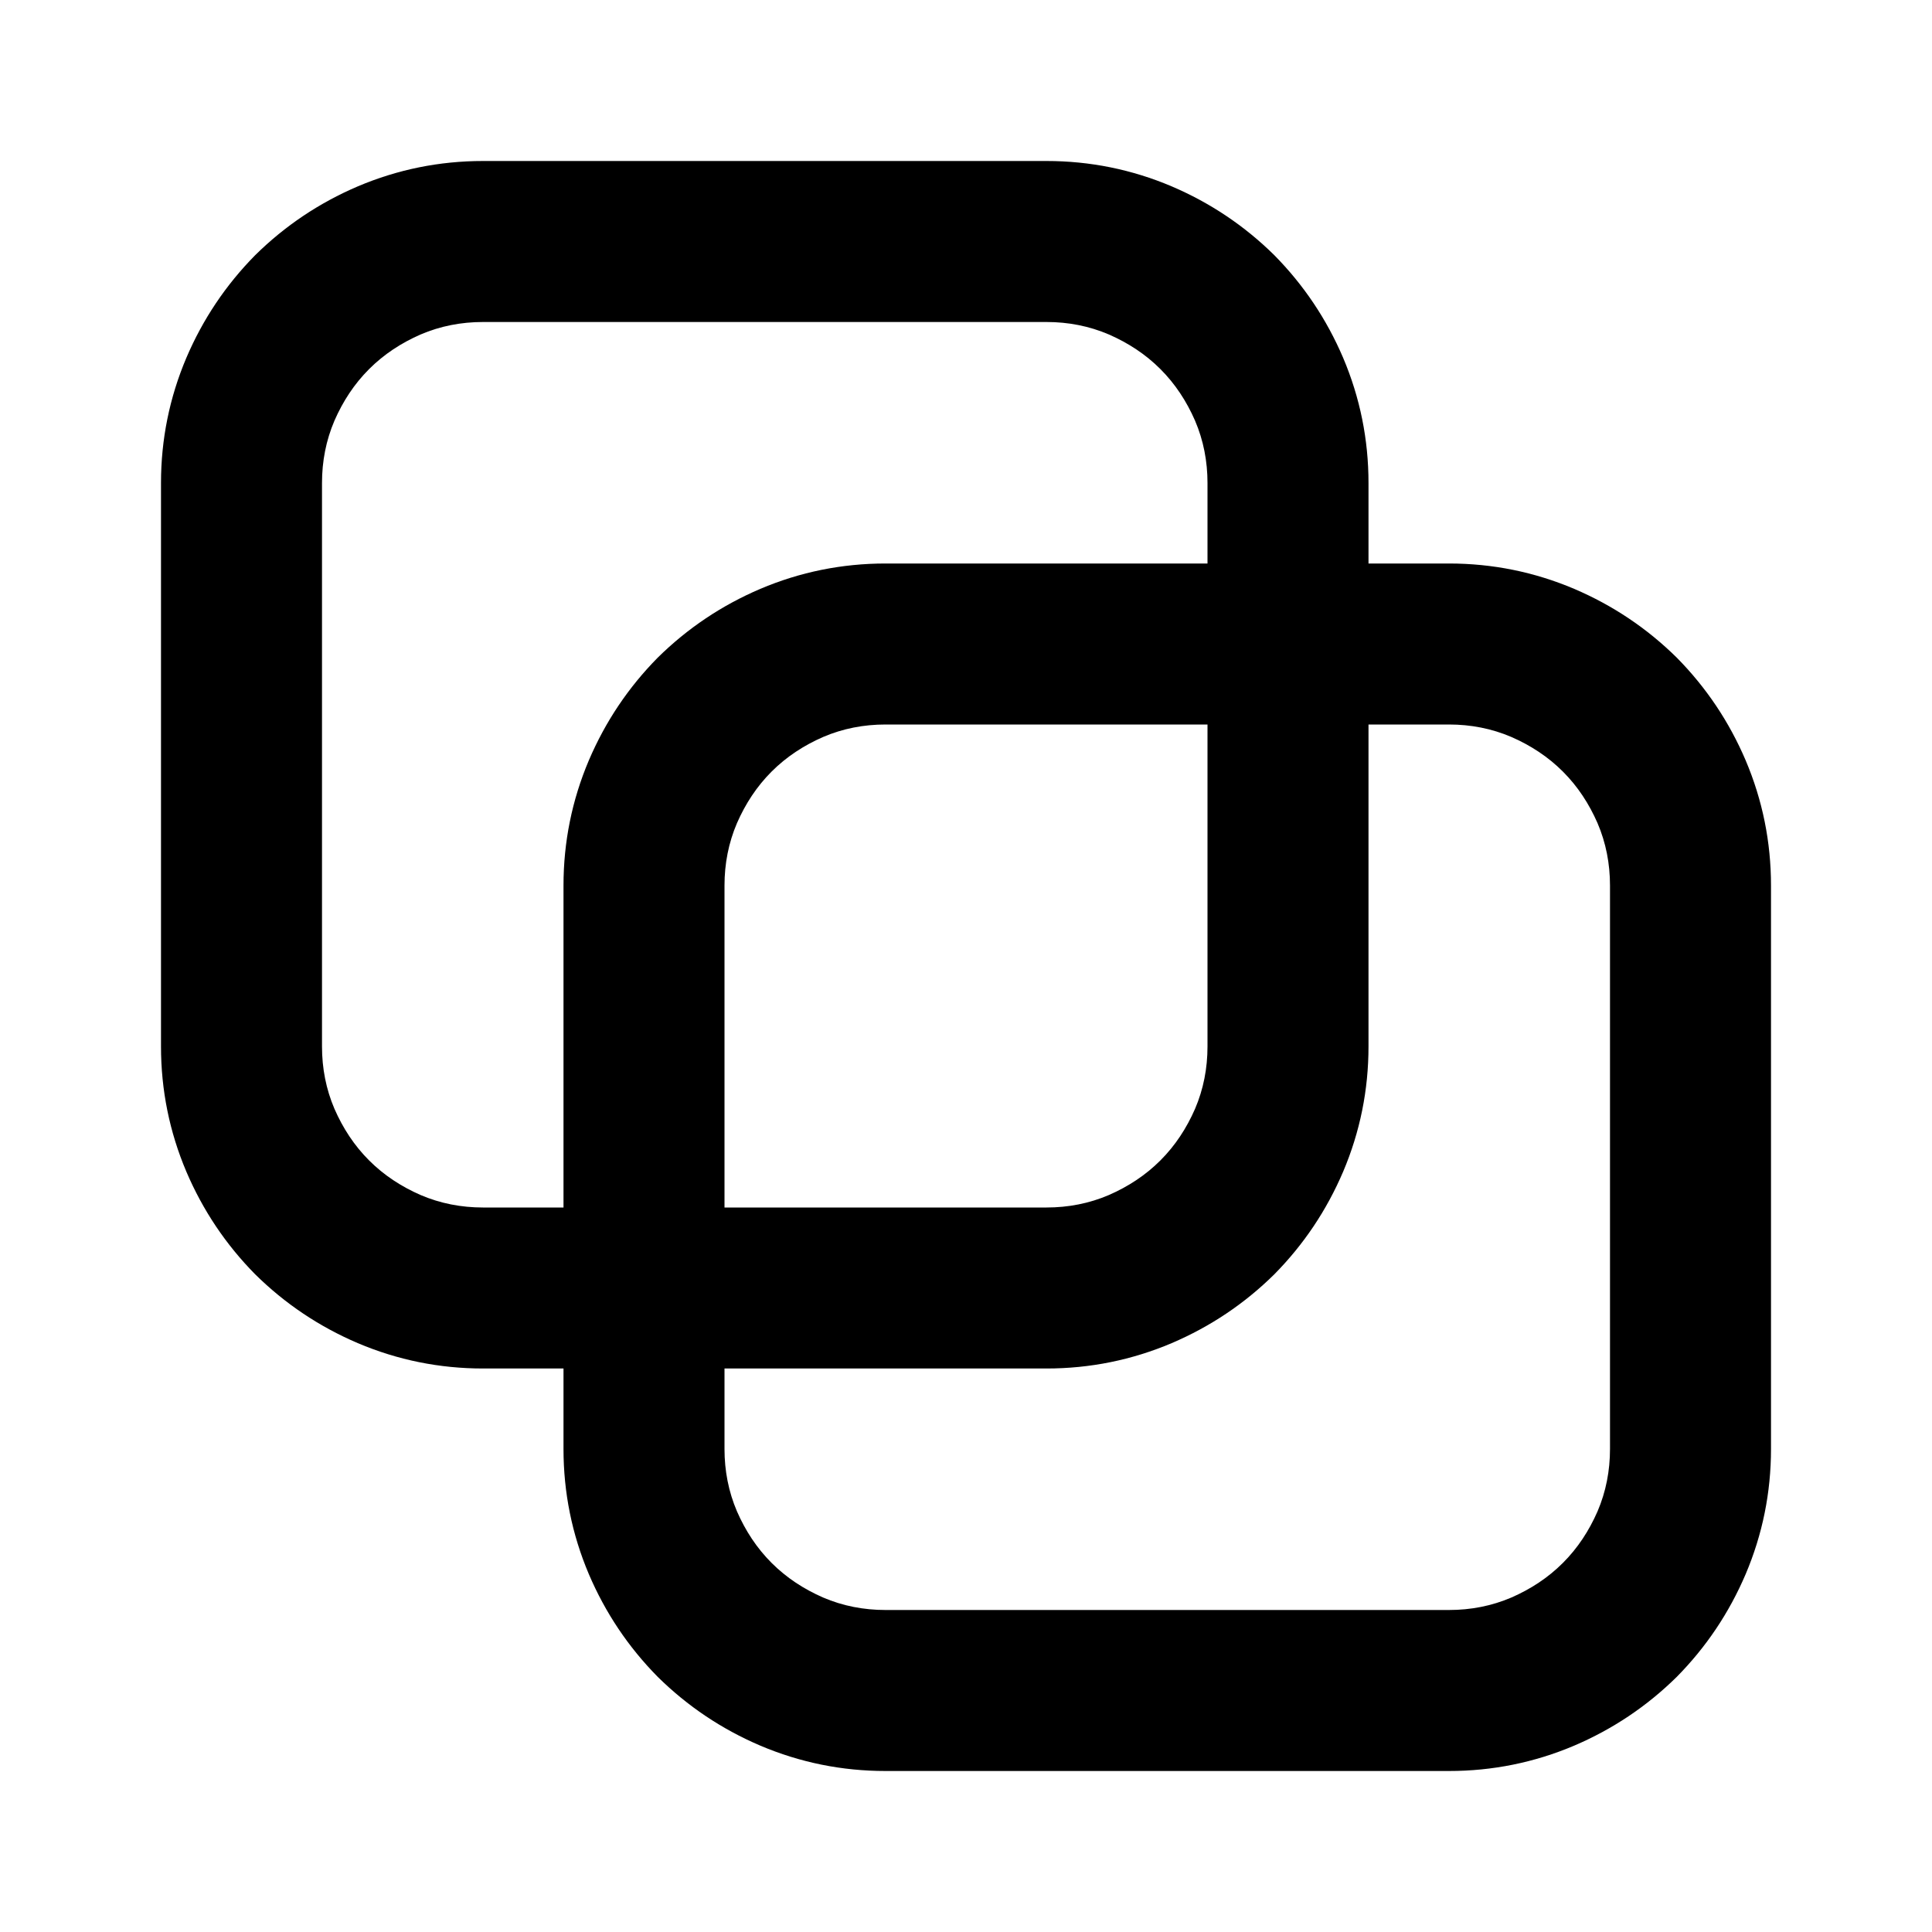 <svg xmlns="http://www.w3.org/2000/svg" xmlns:xlink="http://www.w3.org/1999/xlink" width="48" height="48" viewBox="0 0 48 48" fill="none">
<path d="M18 34L18 36C18 36.54 18.1 37.06 18.31 37.55C18.52 38.03 18.8 38.46 19.17 38.83C19.54 39.2 19.97 39.48 20.45 39.69C20.94 39.9 21.46 40 22 40L36 40C36.54 40 37.06 39.9 37.55 39.69C38.03 39.48 38.46 39.2 38.83 38.83C39.2 38.46 39.48 38.03 39.69 37.55C39.9 37.06 40 36.54 40 36L40 22C40 21.46 39.9 20.94 39.69 20.45C39.48 19.97 39.2 19.54 38.83 19.17C38.46 18.8 38.03 18.52 37.55 18.31C37.06 18.1 36.54 18 36 18L34 18L34 26C34 27.08 33.79 28.12 33.37 29.11C32.96 30.07 32.39 30.92 31.66 31.66C30.92 32.39 30.07 32.96 29.11 33.37C28.12 33.79 27.08 34 26 34L18 34ZM30 14L22 14C20.92 14 19.88 14.21 18.89 14.63C17.93 15.04 17.08 15.61 16.34 16.34C15.61 17.08 15.04 17.93 14.63 18.89C14.21 19.88 14 20.92 14 22L14 30L12 30C11.46 30 10.94 29.9 10.45 29.69C9.97 29.48 9.54 29.2 9.17 28.83C8.8 28.46 8.52 28.03 8.31 27.55C8.1 27.06 8 26.54 8 26L8 12C8 11.46 8.1 10.94 8.31 10.45C8.52 9.97 8.8 9.54 9.17 9.17C9.54 8.8 9.97 8.52 10.45 8.31C10.94 8.1 11.46 8 12 8L26 8C26.54 8 27.06 8.1 27.55 8.31C28.03 8.52 28.46 8.8 28.83 9.17C29.2 9.54 29.48 9.97 29.69 10.45C29.9 10.94 30 11.46 30 12L30 14ZM34 14L34 12C34 10.92 33.79 9.88 33.37 8.89C32.96 7.93 32.39 7.08 31.66 6.34C30.92 5.61 30.07 5.04 29.11 4.63C28.12 4.21 27.08 4 26 4L12 4C10.92 4 9.88 4.21 8.89 4.63C7.93 5.04 7.08 5.61 6.34 6.34C5.61 7.08 5.04 7.93 4.63 8.89C4.21 9.88 4 10.92 4 12L4 26C4 27.08 4.21 28.12 4.63 29.11C5.04 30.07 5.61 30.92 6.34 31.66C7.08 32.39 7.93 32.96 8.89 33.37C9.88 33.79 10.92 34 12 34L14 34L14 36C14 37.08 14.21 38.12 14.63 39.11C15.04 40.07 15.61 40.92 16.34 41.66C17.08 42.39 17.93 42.96 18.89 43.37C19.88 43.79 20.92 44 22 44L36 44C37.08 44 38.12 43.79 39.11 43.37C40.07 42.96 40.92 42.39 41.66 41.66C42.39 40.92 42.96 40.07 43.37 39.11C43.79 38.12 44 37.08 44 36L44 22C44 20.92 43.79 19.88 43.37 18.89C42.96 17.93 42.39 17.08 41.66 16.34C40.92 15.61 40.07 15.04 39.11 14.63C38.12 14.21 37.08 14 36 14L34 14ZM30 18L30 26C30 26.54 29.9 27.06 29.69 27.55C29.48 28.03 29.2 28.46 28.83 28.83C28.46 29.2 28.03 29.48 27.55 29.69C27.06 29.9 26.54 30 26 30L18 30L18 22C18 21.46 18.1 20.94 18.31 20.45C18.52 19.97 18.8 19.54 19.17 19.17C19.54 18.8 19.97 18.52 20.45 18.31C20.94 18.1 21.46 18 22 18L30 18Z" fill-rule="evenodd"  fill="#000000" >
</path>
</svg>
